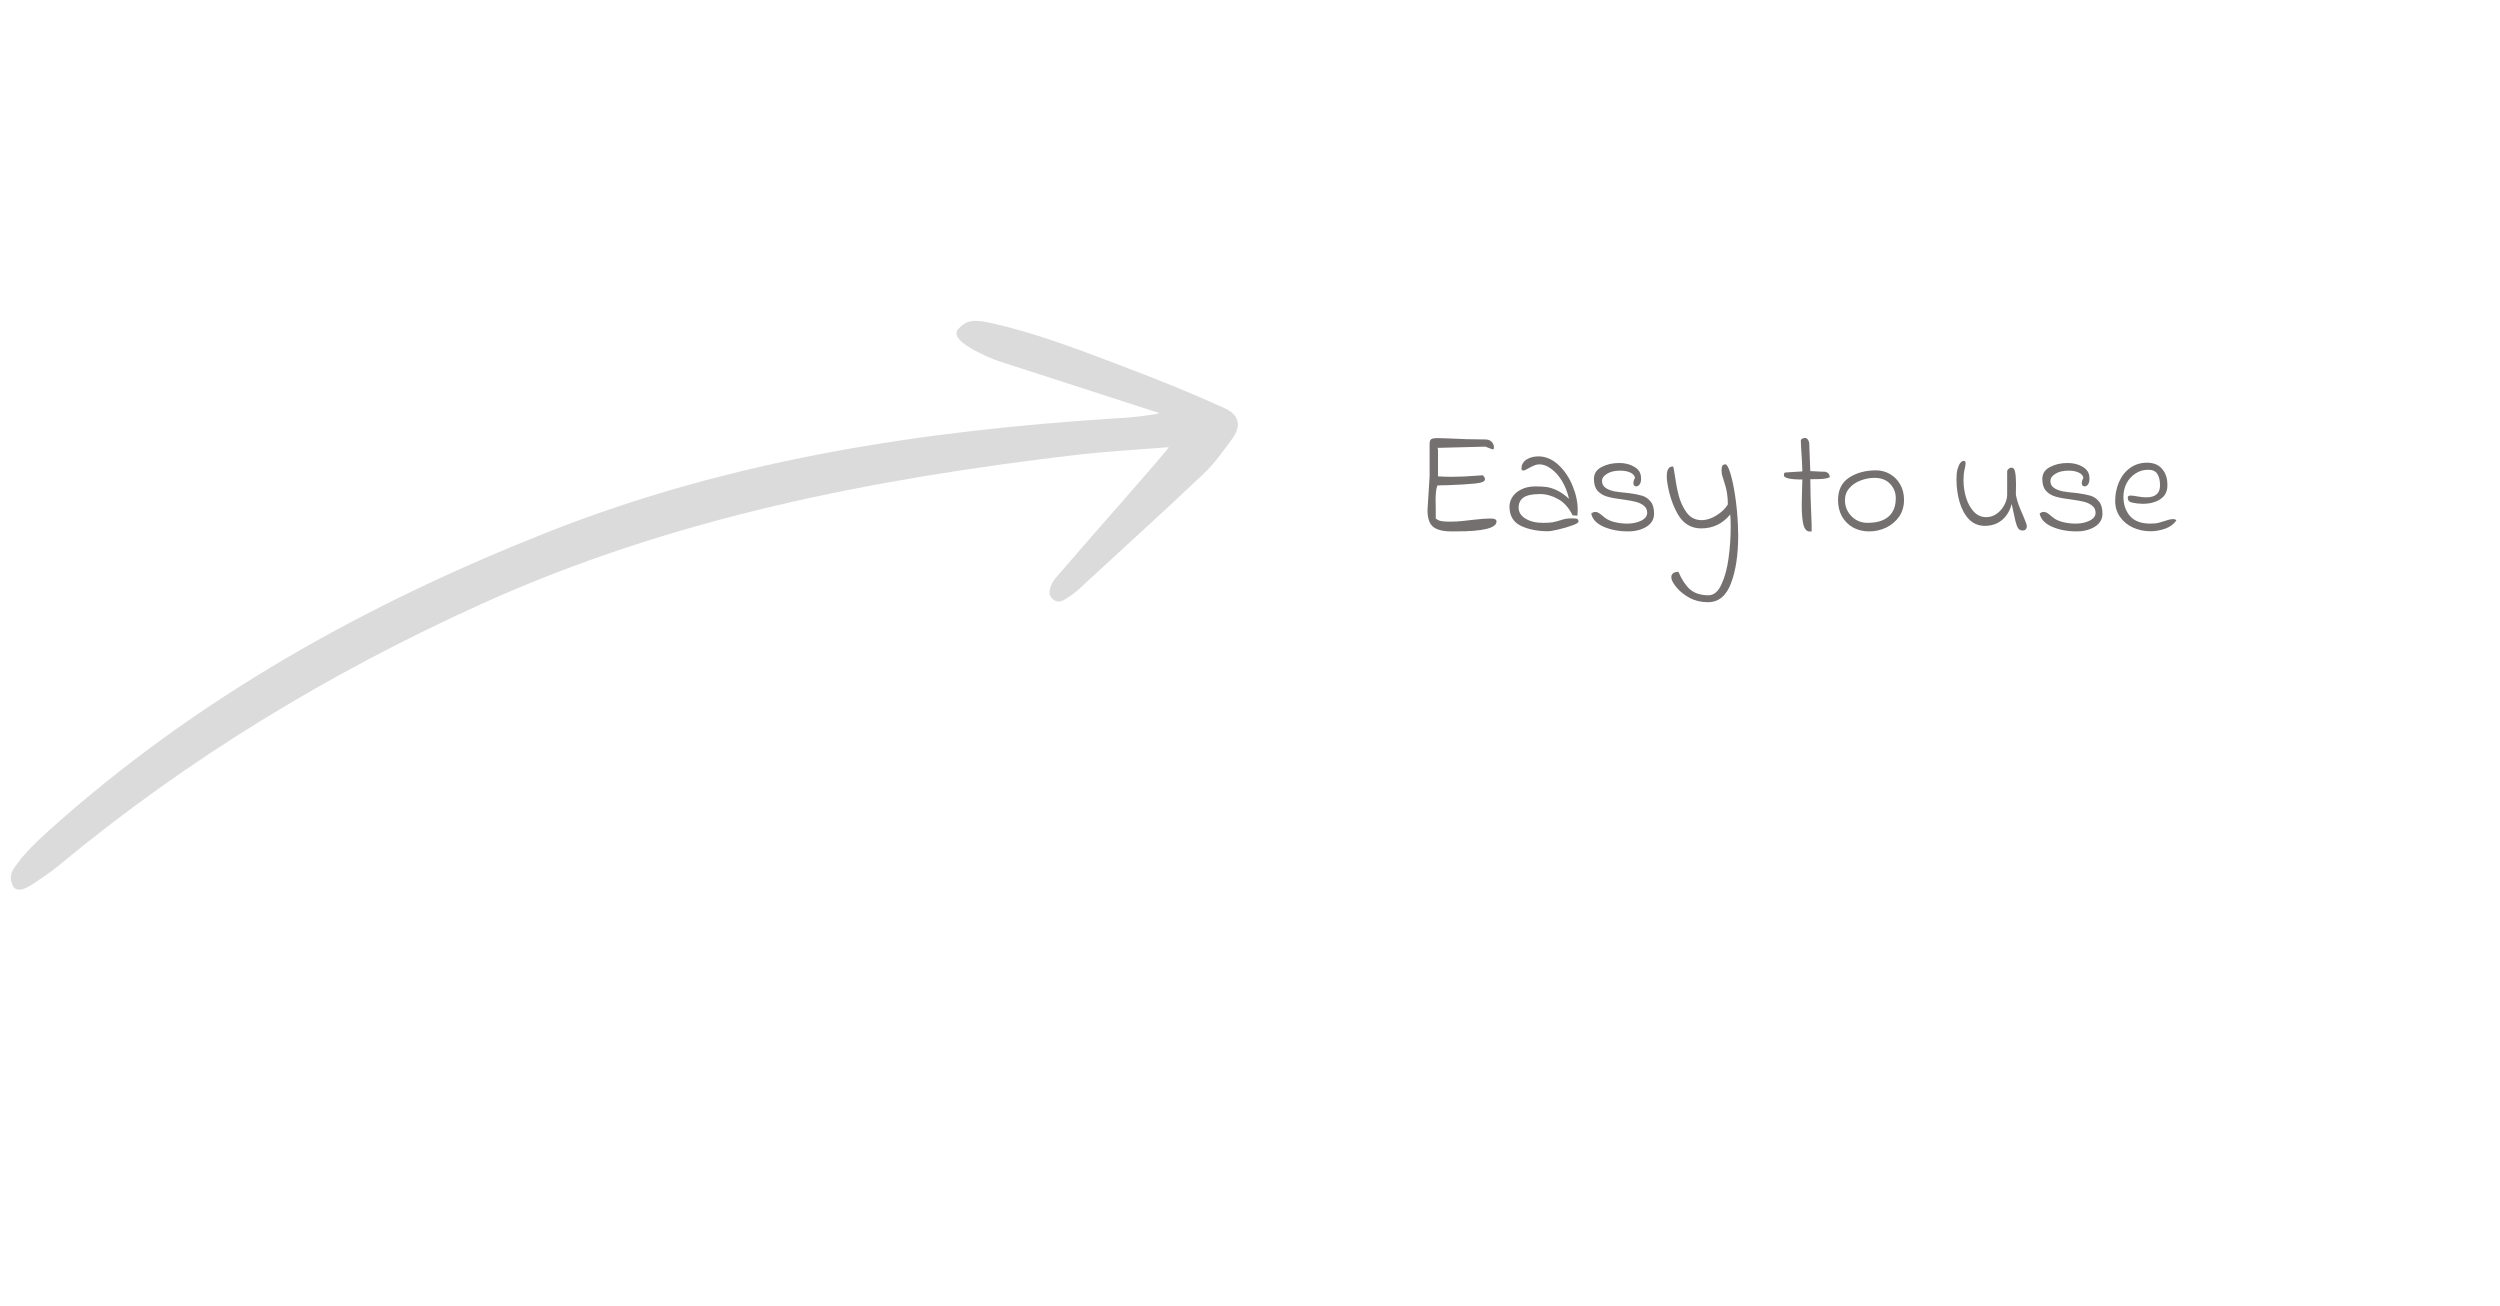 <svg width="400" height="209" viewBox="0 0 400 209" fill="none" xmlns="http://www.w3.org/2000/svg">
<path d="M185.515 66.097C177.17 63.386 169.151 60.819 161.148 58.222C159.55 57.712 158.423 57.35 156.534 56.369C155.123 55.656 152.166 54.076 153.289 52.664C154.333 51.593 155.203 50.964 158.076 51.572C165.486 53.183 172.563 55.915 179.6 58.587C185.813 60.95 190.511 62.851 195.875 65.278C198.38 66.412 198.647 68.179 197.085 70.307C195.682 72.217 194.275 74.201 192.557 75.818C186.391 81.681 180.105 87.362 173.842 93.133C173.069 93.855 172.506 94.463 171.47 95.192C170.206 96.063 169.332 96.767 168.319 95.738C167.347 94.769 168.388 93.043 169.078 92.274C174.705 85.723 186.528 72.402 187.004 71.552C181.941 71.95 177.251 72.21 172.559 72.739C139.893 76.578 107.69 82.756 77.051 96.626C52.799 107.605 30.136 121.284 9.437 138.45C8.208 139.456 6.884 140.369 5.592 141.224C3.857 142.409 2.76 142.718 2.13 141.865C1.165 140.092 2.152 138.989 2.867 138.042C4.27 136.133 6.077 134.489 7.824 132.888C31.399 111.711 58.409 96.733 87.338 85.255C117.028 73.472 147.836 68.861 179.044 66.9C180.692 66.86 184.77 66.373 185.515 66.097Z" fill="#DBDBDB"/>
<path d="M232.192 85.024C230.864 85.024 229.896 84.776 229.288 84.28C228.696 83.784 228.4 82.888 228.4 81.592L228.736 76.216V71.056C228.736 70.656 228.816 70.4 228.976 70.288C229.136 70.16 229.488 70.096 230.032 70.096L231.664 70.144C233.712 70.256 235.712 70.312 237.664 70.312C238.08 70.312 238.408 70.432 238.648 70.672C238.904 70.912 239.032 71.24 239.032 71.656C239.032 71.736 239.008 71.8 238.96 71.848C238.912 71.896 238.856 71.912 238.792 71.896L237.664 71.464L230.152 71.656C230.056 71.656 230 71.648 229.984 71.632C230.048 71.76 230.08 71.872 230.08 71.968V76.216C230.816 76.264 231.528 76.288 232.216 76.288C233.4 76.288 234.704 76.232 236.128 76.12C236.272 76.104 236.488 76.088 236.776 76.072C237.08 76.04 237.248 76.04 237.28 76.072C237.376 76.168 237.448 76.256 237.496 76.336C237.544 76.416 237.576 76.528 237.592 76.672C237.64 77.024 237.104 77.256 235.984 77.368C234.88 77.48 233.4 77.568 231.544 77.632C230.92 77.632 230.4 77.648 229.984 77.68C229.792 78.16 229.696 78.928 229.696 79.984L229.72 81.4V82.96C229.976 83.168 230.256 83.304 230.56 83.368C230.864 83.432 231.36 83.464 232.048 83.464C232.768 83.464 233.472 83.424 234.16 83.344C234.864 83.264 235.28 83.216 235.408 83.2C236.752 83.04 237.752 82.96 238.408 82.96C238.792 82.96 239.056 83 239.2 83.08C239.36 83.144 239.44 83.264 239.44 83.44C239.44 84.496 237.296 85.024 233.008 85.024H232.192ZM247.683 85C246.019 85 244.571 84.712 243.339 84.136C242.123 83.544 241.515 82.512 241.515 81.04C241.515 80.512 241.675 80 241.995 79.504C242.315 79.008 242.787 78.608 243.411 78.304C244.035 77.984 244.795 77.824 245.691 77.824C246.379 77.824 246.963 77.856 247.443 77.92C247.923 77.984 248.475 78.16 249.099 78.448C249.723 78.736 250.371 79.192 251.043 79.816C250.787 78.712 250.403 77.744 249.891 76.912C249.379 76.08 248.803 75.44 248.163 74.992C247.539 74.528 246.923 74.296 246.315 74.296C246.027 74.296 245.755 74.352 245.499 74.464C245.259 74.56 244.963 74.704 244.611 74.896C244.211 75.152 243.915 75.28 243.723 75.28C243.643 75.28 243.571 75.256 243.507 75.208C243.459 75.144 243.435 75.072 243.435 74.992C243.435 74.352 243.715 73.856 244.275 73.504C244.851 73.152 245.547 72.992 246.363 73.024C247.483 73.088 248.507 73.568 249.435 74.464C250.363 75.344 251.091 76.44 251.619 77.752C252.163 79.064 252.435 80.352 252.435 81.616C252.435 81.824 252.419 82.12 252.387 82.504L251.619 82.456C251.011 81.224 250.227 80.352 249.267 79.84C248.323 79.312 247.371 79.048 246.411 79.048C245.179 79.048 244.299 79.232 243.771 79.6C243.243 79.968 242.979 80.504 242.979 81.208C242.979 81.944 243.347 82.536 244.083 82.984C244.819 83.432 245.763 83.656 246.915 83.656C247.555 83.656 248.067 83.624 248.451 83.56C248.835 83.48 249.235 83.376 249.651 83.248C249.987 83.136 250.283 83.056 250.539 83.008C250.795 82.96 251.123 82.936 251.523 82.936C251.971 82.936 252.251 82.968 252.363 83.032C252.491 83.096 252.555 83.24 252.555 83.464C252.555 83.624 252.227 83.824 251.571 84.064C250.915 84.304 250.179 84.52 249.363 84.712C248.547 84.904 247.987 85 247.683 85ZM254.596 82.168C254.82 81.992 255.036 81.904 255.244 81.904C255.436 81.904 255.62 81.96 255.796 82.072C255.988 82.184 256.18 82.328 256.372 82.504C256.564 82.664 256.716 82.784 256.828 82.864C257.196 83.152 257.7 83.376 258.34 83.536C258.98 83.696 259.66 83.776 260.38 83.776C261.196 83.776 261.924 83.624 262.564 83.32C263.22 83 263.548 82.576 263.548 82.048C263.548 81.568 263.372 81.192 263.02 80.92C262.668 80.632 262.244 80.424 261.748 80.296C261.252 80.168 260.596 80.048 259.78 79.936C258.676 79.808 257.796 79.648 257.14 79.456C256.5 79.264 255.988 78.952 255.604 78.52C255.22 78.072 255.028 77.448 255.028 76.648C255.028 75.784 255.436 75.144 256.252 74.728C257.068 74.296 258.004 74.08 259.06 74.08C260.02 74.08 260.836 74.288 261.508 74.704C262.196 75.104 262.548 75.68 262.564 76.432C262.596 76.864 262.532 77.208 262.372 77.464C262.212 77.704 262.02 77.824 261.796 77.824C261.668 77.824 261.556 77.776 261.46 77.68C261.38 77.584 261.34 77.456 261.34 77.296C261.34 77.04 261.428 76.76 261.604 76.456C261.524 76.072 261.26 75.784 260.812 75.592C260.38 75.4 259.86 75.304 259.252 75.304C258.356 75.304 257.644 75.472 257.116 75.808C256.588 76.128 256.324 76.512 256.324 76.96C256.324 77.44 256.516 77.808 256.9 78.064C257.284 78.32 257.748 78.504 258.292 78.616C258.852 78.712 259.644 78.808 260.668 78.904C261.516 79.016 262.204 79.152 262.732 79.312C263.276 79.472 263.732 79.784 264.1 80.248C264.468 80.696 264.652 81.344 264.652 82.192C264.652 83.072 264.244 83.768 263.428 84.28C262.612 84.776 261.636 85.024 260.5 85.024C259.044 85.024 257.74 84.776 256.588 84.28C255.452 83.784 254.788 83.08 254.596 82.168ZM273.263 96.352C272.175 96.352 271.199 96.12 270.335 95.656C269.487 95.192 268.807 94.656 268.295 94.048C267.783 93.44 267.495 92.944 267.431 92.56C267.367 92.208 267.447 91.936 267.671 91.744C267.911 91.552 268.207 91.472 268.559 91.504C269.055 92.688 269.647 93.6 270.335 94.24C271.023 94.88 272.007 95.216 273.287 95.248C274.183 95.264 274.895 94.688 275.423 93.52C275.967 92.368 276.351 90.952 276.575 89.272C276.799 87.608 276.911 85.968 276.911 84.352C276.911 83.52 276.887 82.84 276.839 82.312C275.623 83.8 274.071 84.544 272.183 84.544C270.551 84.544 269.295 83.768 268.415 82.216C267.551 80.664 266.991 78.912 266.735 76.96C266.703 76.768 266.687 76.496 266.687 76.144C266.687 75.136 267.015 74.632 267.671 74.632C267.735 74.632 267.823 75.032 267.935 75.832C268.111 77.096 268.327 78.232 268.583 79.24C268.839 80.248 269.263 81.168 269.855 82C270.463 82.816 271.263 83.224 272.255 83.224C273.039 83.224 273.839 82.968 274.655 82.456C275.487 81.928 276.087 81.344 276.455 80.704C276.455 79.488 276.295 78.4 275.975 77.44C275.671 76.464 275.511 75.944 275.495 75.88C275.463 75.528 275.447 75.304 275.447 75.208C275.447 74.888 275.495 74.656 275.591 74.512C275.703 74.368 275.863 74.296 276.071 74.296C276.295 74.296 276.551 74.752 276.839 75.664C277.127 76.576 277.383 77.768 277.607 79.24C277.831 80.712 277.983 82.248 278.063 83.848C278.095 84.68 278.111 85.296 278.111 85.696C278.111 88.768 277.727 91.312 276.959 93.328C276.207 95.344 274.975 96.352 273.263 96.352ZM289.887 85C289.727 85.032 289.623 85.048 289.575 85.048C289.079 85.048 288.735 84.68 288.543 83.944C288.367 83.208 288.279 82.176 288.279 80.848C288.279 80.304 288.295 79.456 288.327 78.304C288.359 77.6 288.375 77.072 288.375 76.72C286.407 76.72 285.423 76.496 285.423 76.048C285.423 75.904 285.439 75.792 285.471 75.712C285.519 75.632 285.615 75.592 285.759 75.592L288.375 75.424C288.359 74.64 288.319 73.784 288.255 72.856C288.191 72.024 288.151 71.256 288.135 70.552C288.135 70.376 288.207 70.256 288.351 70.192C288.495 70.112 288.647 70.072 288.807 70.072C288.999 70.072 289.159 70.176 289.287 70.384C289.415 70.576 289.479 70.776 289.479 70.984L289.647 75.376L291.639 75.472C291.943 75.44 292.199 75.496 292.407 75.64C292.631 75.784 292.751 76.024 292.767 76.36C292.431 76.504 292.063 76.592 291.663 76.624C291.263 76.656 290.591 76.672 289.647 76.672C289.647 78.16 289.719 80.608 289.863 84.016C289.863 84.368 289.863 84.616 289.863 84.76C289.879 84.888 289.887 84.968 289.887 85ZM299.053 85.024C298.109 85.024 297.253 84.816 296.485 84.4C295.733 83.968 295.141 83.376 294.709 82.624C294.293 81.856 294.085 80.984 294.085 80.008C294.085 78.408 294.669 77.216 295.837 76.432C297.021 75.648 298.469 75.256 300.181 75.256C300.965 75.256 301.693 75.448 302.365 75.832C303.053 76.216 303.605 76.768 304.021 77.488C304.437 78.208 304.645 79.04 304.645 79.984C304.645 81.008 304.381 81.904 303.853 82.672C303.325 83.424 302.629 84.008 301.765 84.424C300.917 84.824 300.013 85.024 299.053 85.024ZM298.789 83.656C300.277 83.656 301.405 83.32 302.173 82.648C302.941 81.976 303.325 80.992 303.325 79.696C303.325 78.816 303.021 78.056 302.413 77.416C301.821 76.776 300.989 76.456 299.917 76.456C299.197 76.456 298.469 76.592 297.733 76.864C296.997 77.136 296.389 77.544 295.909 78.088C295.429 78.632 295.189 79.288 295.189 80.056C295.189 80.696 295.349 81.296 295.669 81.856C295.989 82.4 296.421 82.84 296.965 83.176C297.525 83.496 298.133 83.656 298.789 83.656ZM323.594 84.88C323.306 84.88 323.074 84.76 322.898 84.52C322.738 84.264 322.594 83.88 322.466 83.368C322.338 82.84 322.138 81.928 321.866 80.632C321.594 81.704 321.082 82.56 320.33 83.2C319.578 83.824 318.658 84.136 317.57 84.136C316.578 84.136 315.738 83.792 315.05 83.104C314.378 82.4 313.874 81.48 313.538 80.344C313.202 79.192 313.034 77.952 313.034 76.624C313.034 76.016 313.09 75.496 313.202 75.064C313.33 74.616 313.482 74.28 313.658 74.056C313.85 73.832 314.034 73.728 314.21 73.744C314.402 73.744 314.498 73.872 314.498 74.128C314.498 74.336 314.442 74.664 314.33 75.112C314.218 75.608 314.162 76.176 314.162 76.816C314.162 77.776 314.298 78.712 314.57 79.624C314.858 80.536 315.274 81.288 315.818 81.88C316.378 82.456 317.034 82.744 317.786 82.744C318.41 82.744 318.978 82.56 319.49 82.192C320.002 81.824 320.402 81.36 320.69 80.8C320.994 80.24 321.146 79.688 321.146 79.144V75.328C321.322 74.992 321.562 74.824 321.866 74.824C322.138 74.824 322.322 75.056 322.418 75.52C322.514 75.984 322.562 76.64 322.562 77.488C322.562 78.208 322.554 78.76 322.538 79.144C322.634 79.672 322.778 80.208 322.97 80.752C323.178 81.296 323.434 81.912 323.738 82.6C324.106 83.448 324.29 83.968 324.29 84.16C324.29 84.64 324.058 84.88 323.594 84.88ZM326.338 82.168C326.562 81.992 326.778 81.904 326.986 81.904C327.178 81.904 327.362 81.96 327.538 82.072C327.73 82.184 327.922 82.328 328.114 82.504C328.306 82.664 328.458 82.784 328.57 82.864C328.938 83.152 329.442 83.376 330.082 83.536C330.722 83.696 331.402 83.776 332.122 83.776C332.938 83.776 333.666 83.624 334.306 83.32C334.962 83 335.29 82.576 335.29 82.048C335.29 81.568 335.114 81.192 334.762 80.92C334.41 80.632 333.986 80.424 333.49 80.296C332.994 80.168 332.338 80.048 331.522 79.936C330.418 79.808 329.538 79.648 328.882 79.456C328.242 79.264 327.73 78.952 327.346 78.52C326.962 78.072 326.77 77.448 326.77 76.648C326.77 75.784 327.178 75.144 327.994 74.728C328.81 74.296 329.746 74.08 330.802 74.08C331.762 74.08 332.578 74.288 333.25 74.704C333.938 75.104 334.29 75.68 334.306 76.432C334.338 76.864 334.274 77.208 334.114 77.464C333.954 77.704 333.762 77.824 333.538 77.824C333.41 77.824 333.298 77.776 333.202 77.68C333.122 77.584 333.082 77.456 333.082 77.296C333.082 77.04 333.17 76.76 333.346 76.456C333.266 76.072 333.002 75.784 332.554 75.592C332.122 75.4 331.602 75.304 330.994 75.304C330.098 75.304 329.386 75.472 328.858 75.808C328.33 76.128 328.066 76.512 328.066 76.96C328.066 77.44 328.258 77.808 328.642 78.064C329.026 78.32 329.49 78.504 330.034 78.616C330.594 78.712 331.386 78.808 332.41 78.904C333.258 79.016 333.946 79.152 334.474 79.312C335.018 79.472 335.474 79.784 335.842 80.248C336.21 80.696 336.394 81.344 336.394 82.192C336.394 83.072 335.986 83.768 335.17 84.28C334.354 84.776 333.378 85.024 332.242 85.024C330.786 85.024 329.482 84.776 328.33 84.28C327.194 83.784 326.53 83.08 326.338 82.168ZM344.093 85C343.069 85 342.125 84.8 341.261 84.4C340.397 84 339.709 83.432 339.197 82.696C338.685 81.96 338.429 81.112 338.429 80.152C338.429 79.08 338.629 78.08 339.029 77.152C339.429 76.208 340.013 75.456 340.781 74.896C341.565 74.32 342.477 74.032 343.517 74.032C344.605 74.032 345.429 74.384 345.989 75.088C346.549 75.776 346.813 76.648 346.781 77.704C346.781 78.648 346.405 79.368 345.653 79.864C344.917 80.36 343.973 80.608 342.821 80.608C342.645 80.608 342.381 80.592 342.029 80.56C341.453 80.496 341.045 80.408 340.805 80.296C340.565 80.184 340.445 79.96 340.445 79.624C340.445 79.512 340.477 79.432 340.541 79.384C340.605 79.32 340.733 79.288 340.925 79.288C341.133 79.288 341.501 79.336 342.029 79.432C342.541 79.528 342.997 79.576 343.397 79.576C344.869 79.576 345.605 78.936 345.605 77.656C345.605 76.888 345.461 76.28 345.173 75.832C344.901 75.384 344.413 75.16 343.709 75.16C342.941 75.16 342.253 75.368 341.645 75.784C341.037 76.184 340.565 76.712 340.229 77.368C339.909 78.024 339.749 78.72 339.749 79.456C339.749 80.72 340.101 81.76 340.805 82.576C341.509 83.376 342.597 83.776 344.069 83.776C344.245 83.776 344.541 83.76 344.957 83.728C345.133 83.712 345.349 83.664 345.605 83.584C345.861 83.504 346.045 83.448 346.157 83.416C346.845 83.176 347.349 83.056 347.669 83.056C347.909 83.056 348.093 83.12 348.221 83.248C347.821 83.856 347.221 84.304 346.421 84.592C345.637 84.864 344.861 85 344.093 85Z" fill="#757070"/>
</svg>

